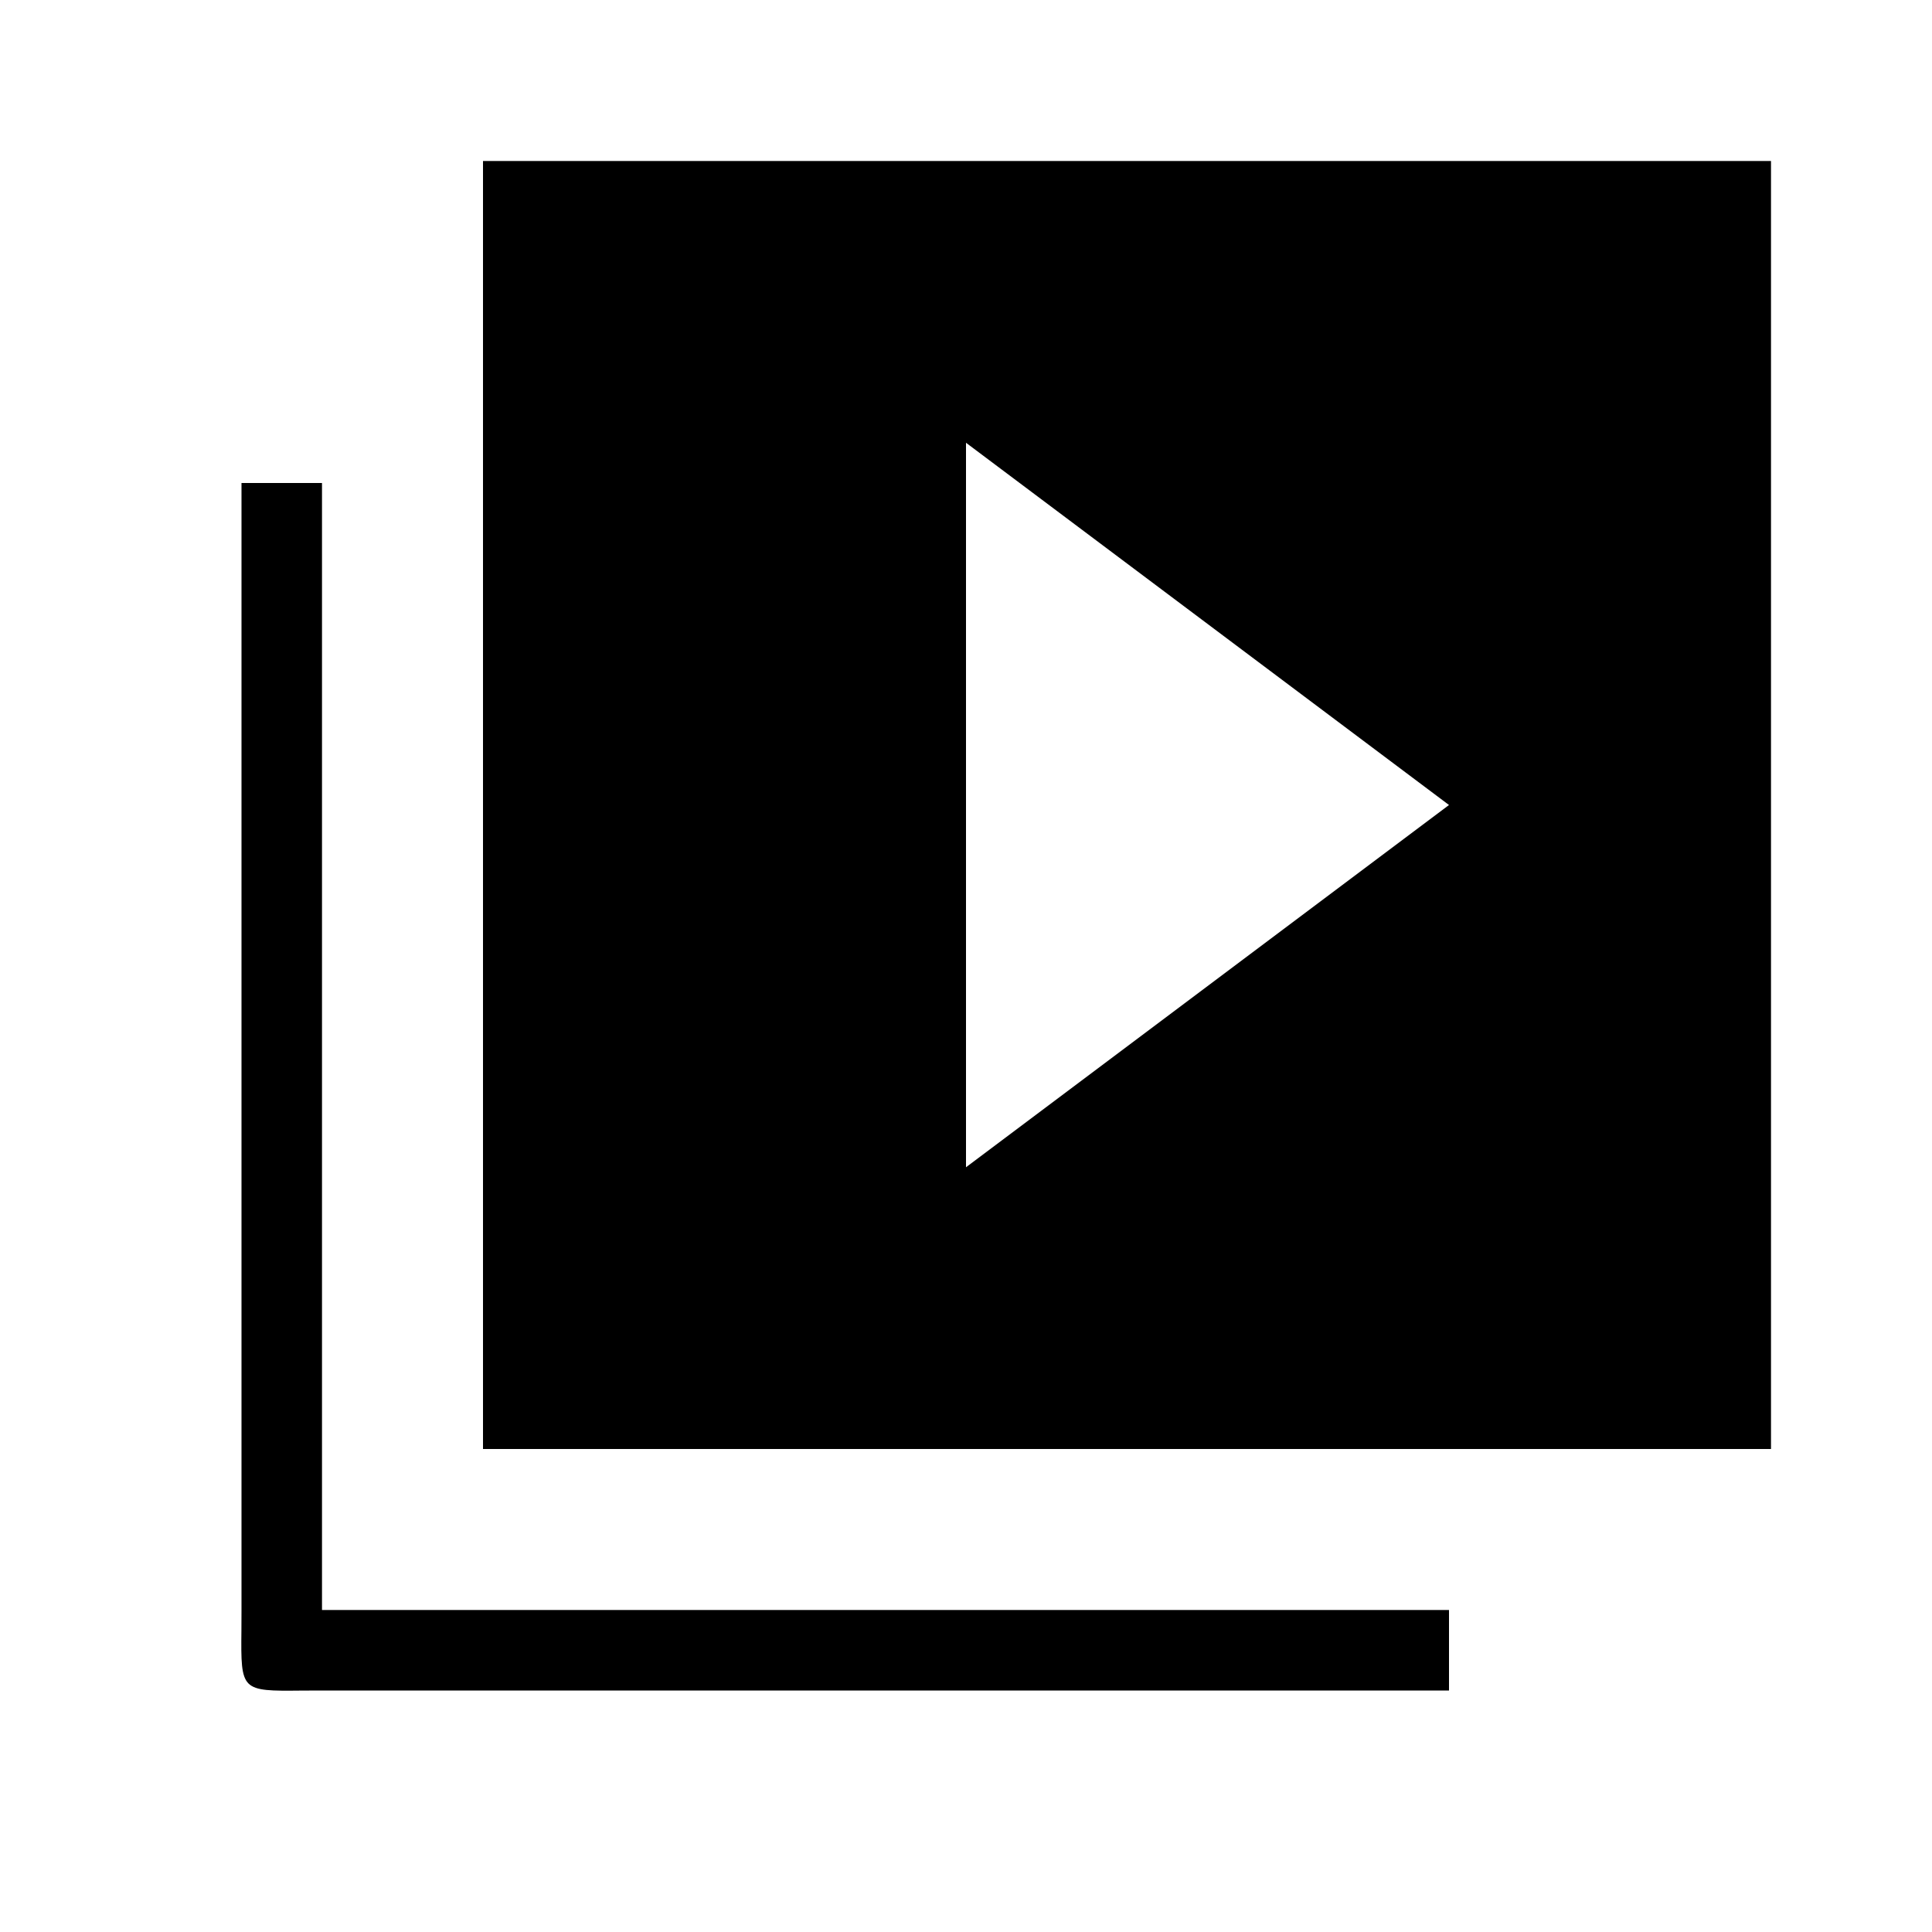 <svg width="24" height="24" viewBox="0 0 24 24" fill="none" xmlns="http://www.w3.org/2000/svg">
<g clip-path="url(#clip0_103_53)">
<path fill-rule="evenodd" clip-rule="evenodd" d="M6 2H22V18H6V2ZM3 6H4V20H18V21H4C3.908 21 3.824 21.001 3.747 21.001C3.37 21.005 3.181 21.006 3.087 20.913C2.994 20.819 2.995 20.63 2.999 20.253C2.999 20.176 3 20.092 3 20L3 6ZM18 10L12 5.5V14.5L18 10Z" fill="black"/>
</g>
<defs>
<clipPath id="clip0_103_53">
<rect width="24" height="24" fill="white"/>
</clipPath>
</defs>
</svg>
